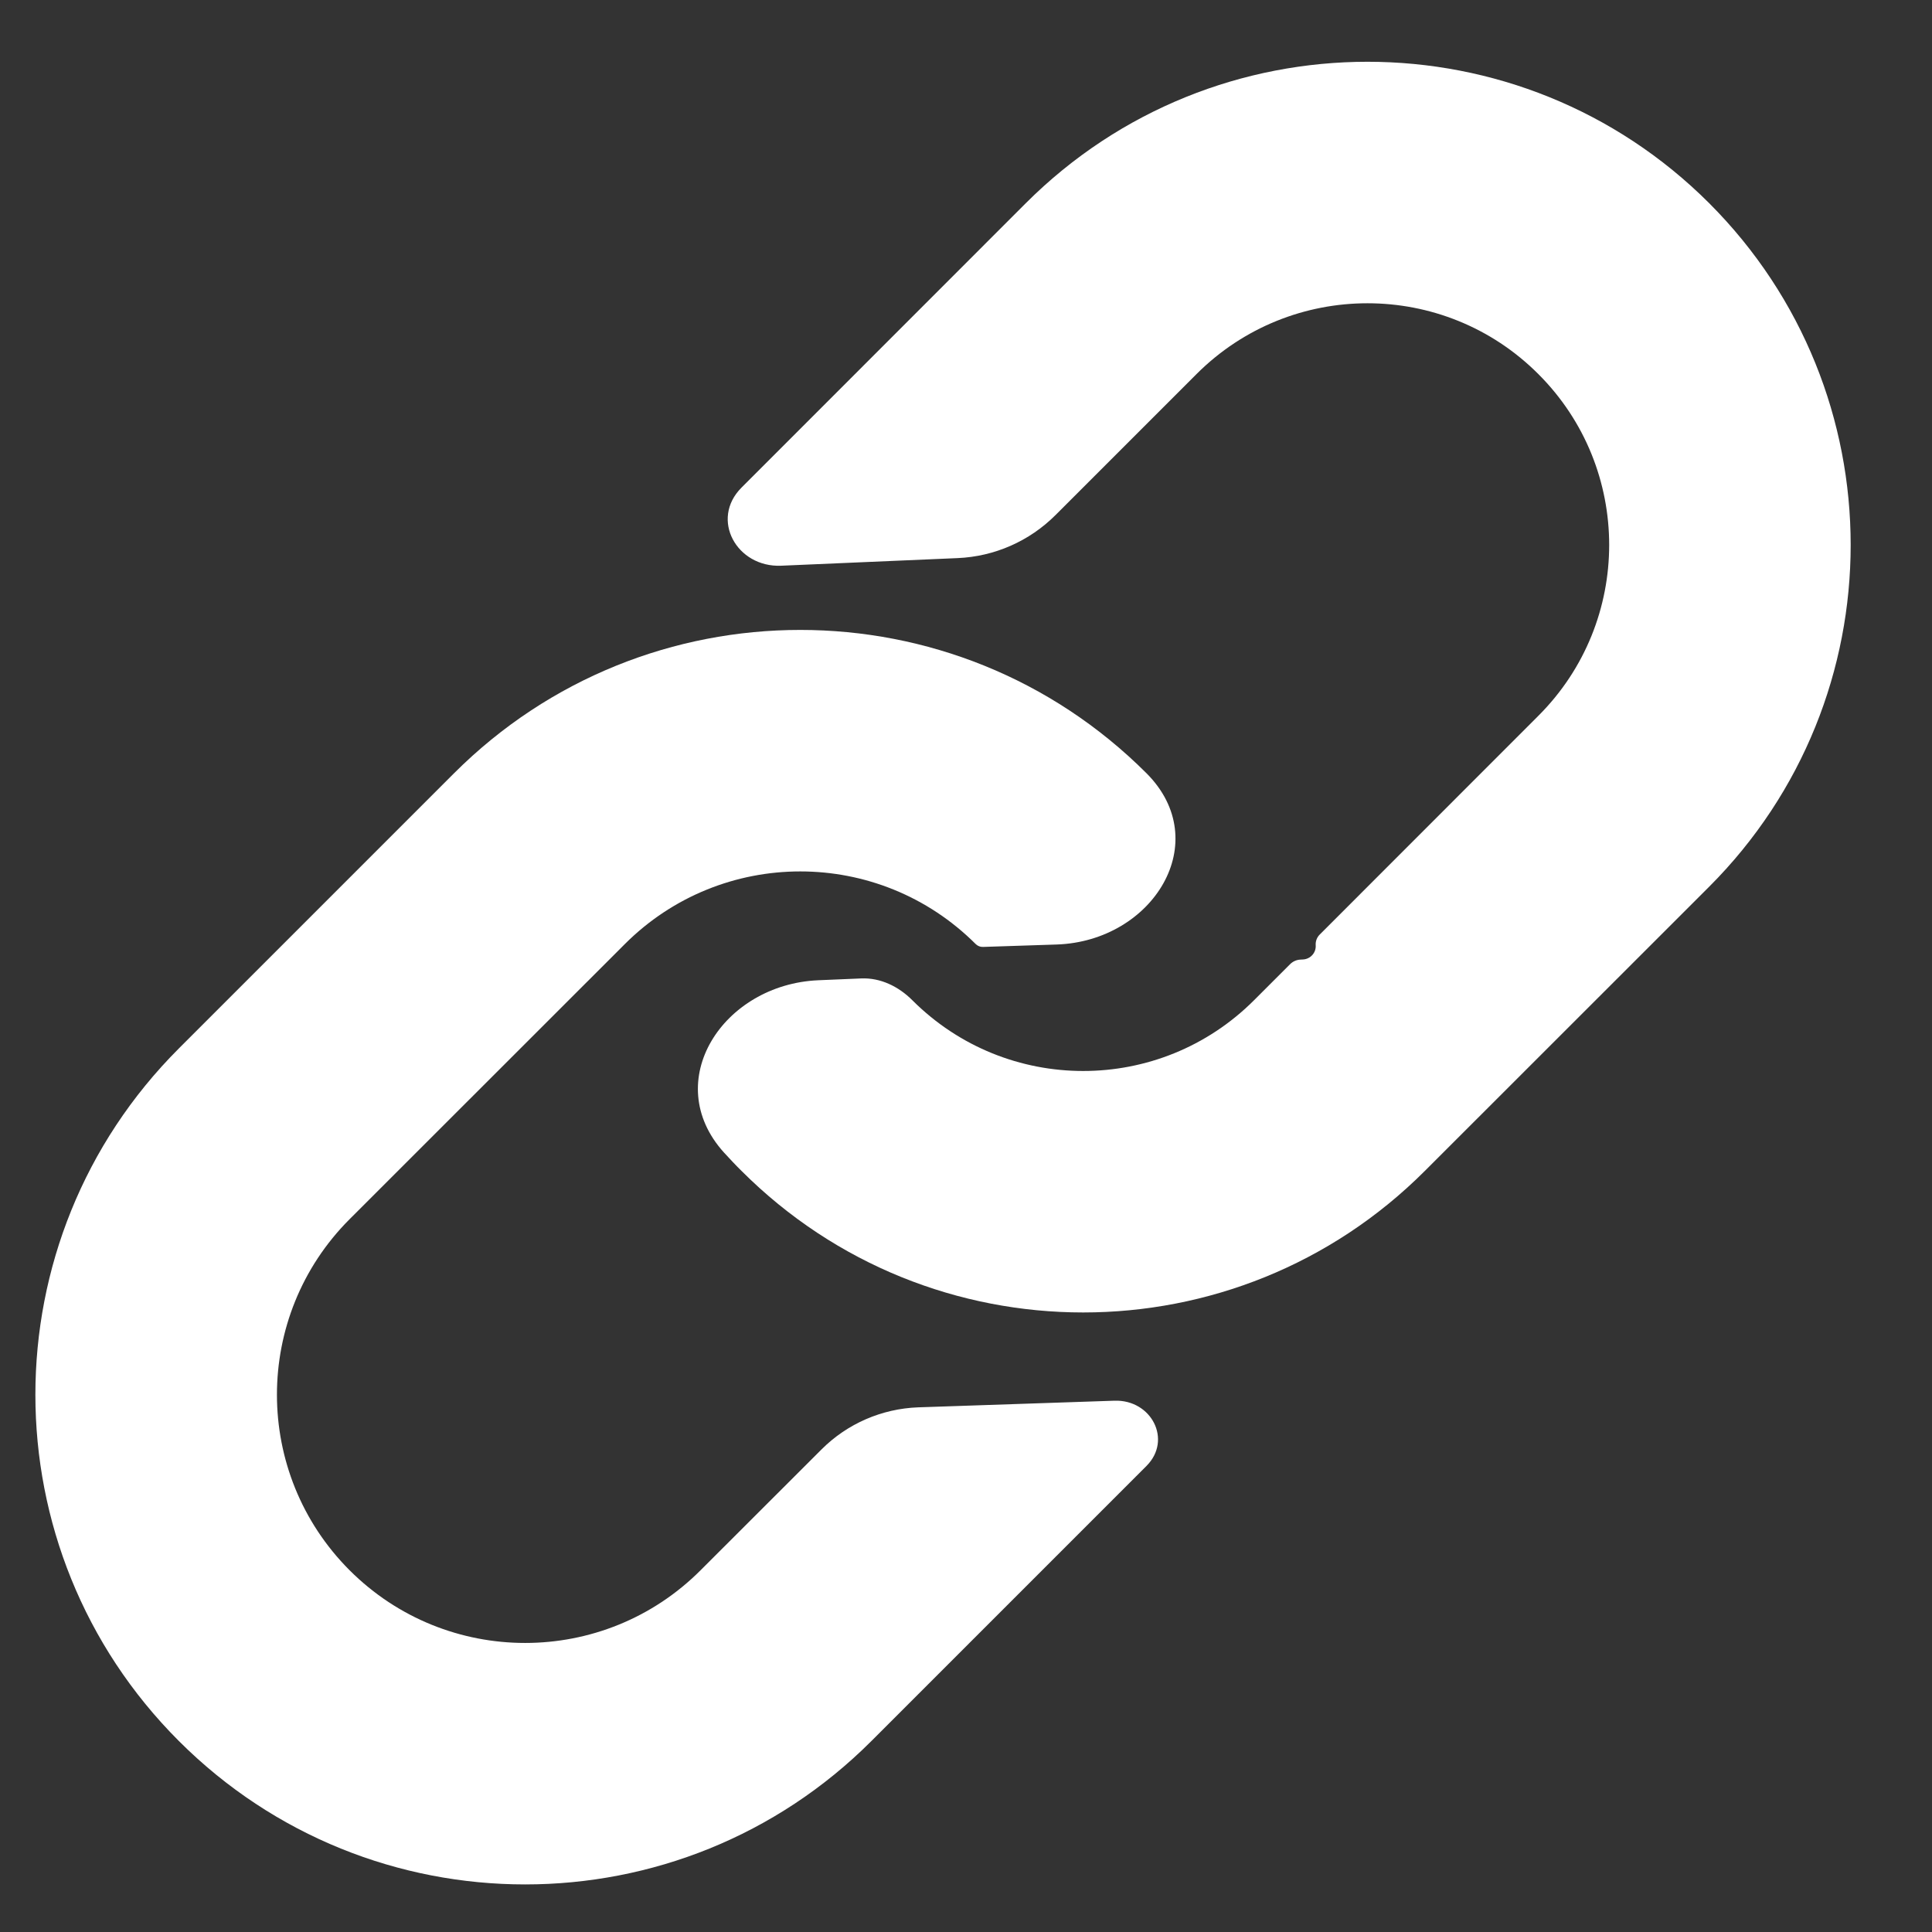 <svg width="16" height="16" viewBox="0 0 16 16" fill="none" xmlns="http://www.w3.org/2000/svg">
<rect x="0" y="0" width="16" height="16" fill="#333333" stroke="none"/>
<path fill-rule="evenodd" clip-rule="evenodd" d="M14.155 1.683C12.592 0.121 10.058 0.121 8.495 1.683L6.141 4.038C5.879 4.3 6.1 4.701 6.47 4.685L7.93 4.622C8.236 4.609 8.525 4.482 8.742 4.265L9.909 3.098C10.691 2.316 11.959 2.316 12.74 3.098C13.522 3.879 13.522 5.147 12.74 5.928L10.929 7.74C10.906 7.763 10.894 7.795 10.896 7.827C10.901 7.889 10.853 7.943 10.79 7.946L10.771 7.947C10.738 7.948 10.707 7.962 10.684 7.985L10.386 8.283C9.604 9.065 8.337 9.065 7.555 8.283C7.442 8.17 7.292 8.096 7.132 8.103L6.777 8.118C5.987 8.152 5.465 8.955 5.994 9.543C6.042 9.595 6.09 9.647 6.141 9.697C7.704 11.26 10.237 11.26 11.8 9.697L14.155 7.343C15.717 5.78 15.717 3.246 14.155 1.683Z" fill="white"/>
<path fill-rule="evenodd" clip-rule="evenodd" d="M8.752 7.822C9.551 7.794 10.06 6.97 9.495 6.404C7.911 4.821 5.344 4.821 3.76 6.404L1.481 8.683C-0.103 10.267 -0.103 12.834 1.481 14.418C3.065 16.002 5.633 16.002 7.217 14.418L9.495 12.14C9.71 11.924 9.535 11.59 9.23 11.6L7.604 11.655C7.303 11.666 7.017 11.79 6.804 12.003L5.802 13.004C5 13.807 3.698 13.807 2.895 13.004C2.093 12.201 2.093 10.9 2.895 10.097L5.174 7.819C5.977 7.016 7.278 7.016 8.081 7.819C8.097 7.834 8.118 7.843 8.141 7.842L8.752 7.822Z" fill="white"/>
</svg>
